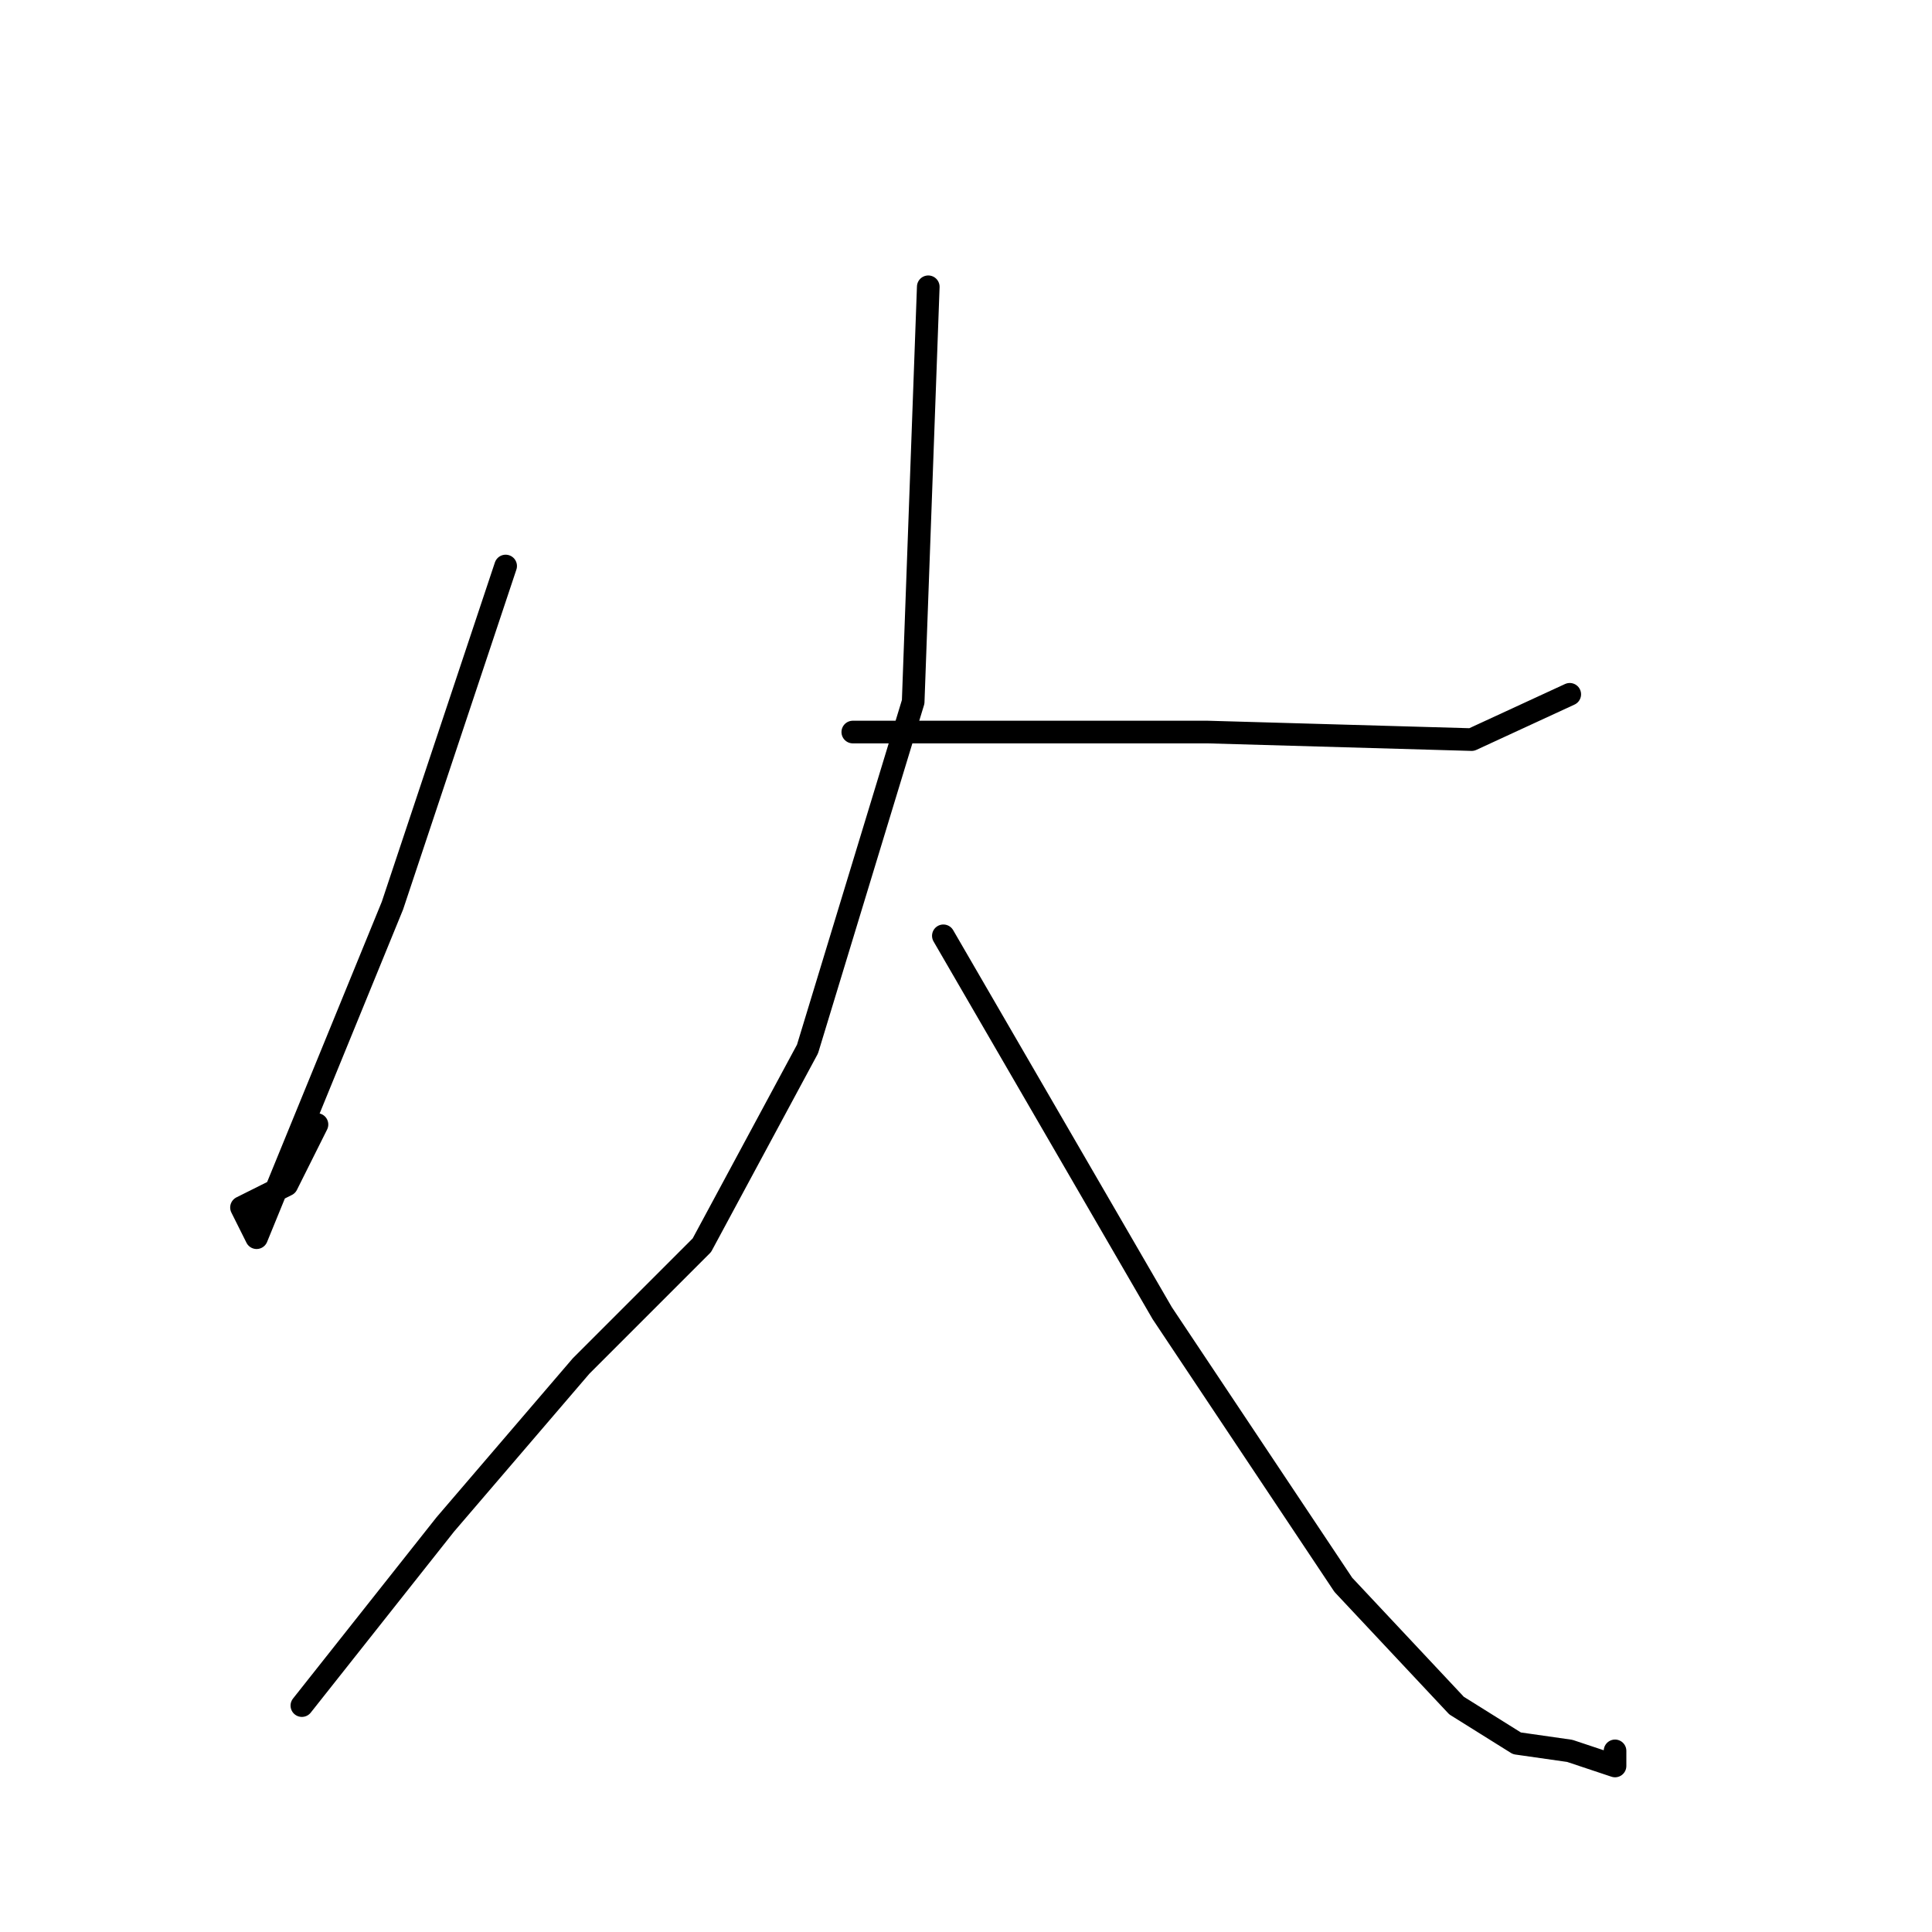 <?xml version="1.0" standalone="no"?>
    <svg width="256" height="256" xmlns="http://www.w3.org/2000/svg" version="1.1">
    <polyline stroke="black" stroke-width="3" stroke-linecap="round" fill="transparent" stroke-linejoin="round" points="67 75 52 120 34 164 32 160 38 157 42 149 42 149 " />
        <polyline stroke="black" stroke-width="3" stroke-linecap="round" fill="transparent" stroke-linejoin="round" points="113 97 160 97 195 98 208 92 208 92 " />
        <polyline stroke="black" stroke-width="3" stroke-linecap="round" fill="transparent" stroke-linejoin="round" points="123 38 121 93 107 139 93 165 77 181 59 202 40 226 40 226 " />
        <polyline stroke="black" stroke-width="3" stroke-linecap="round" fill="transparent" stroke-linejoin="round" points="125 124 154 174 178 210 193 226 201 231 208 232 214 234 214 232 214 232 " />
        </svg>